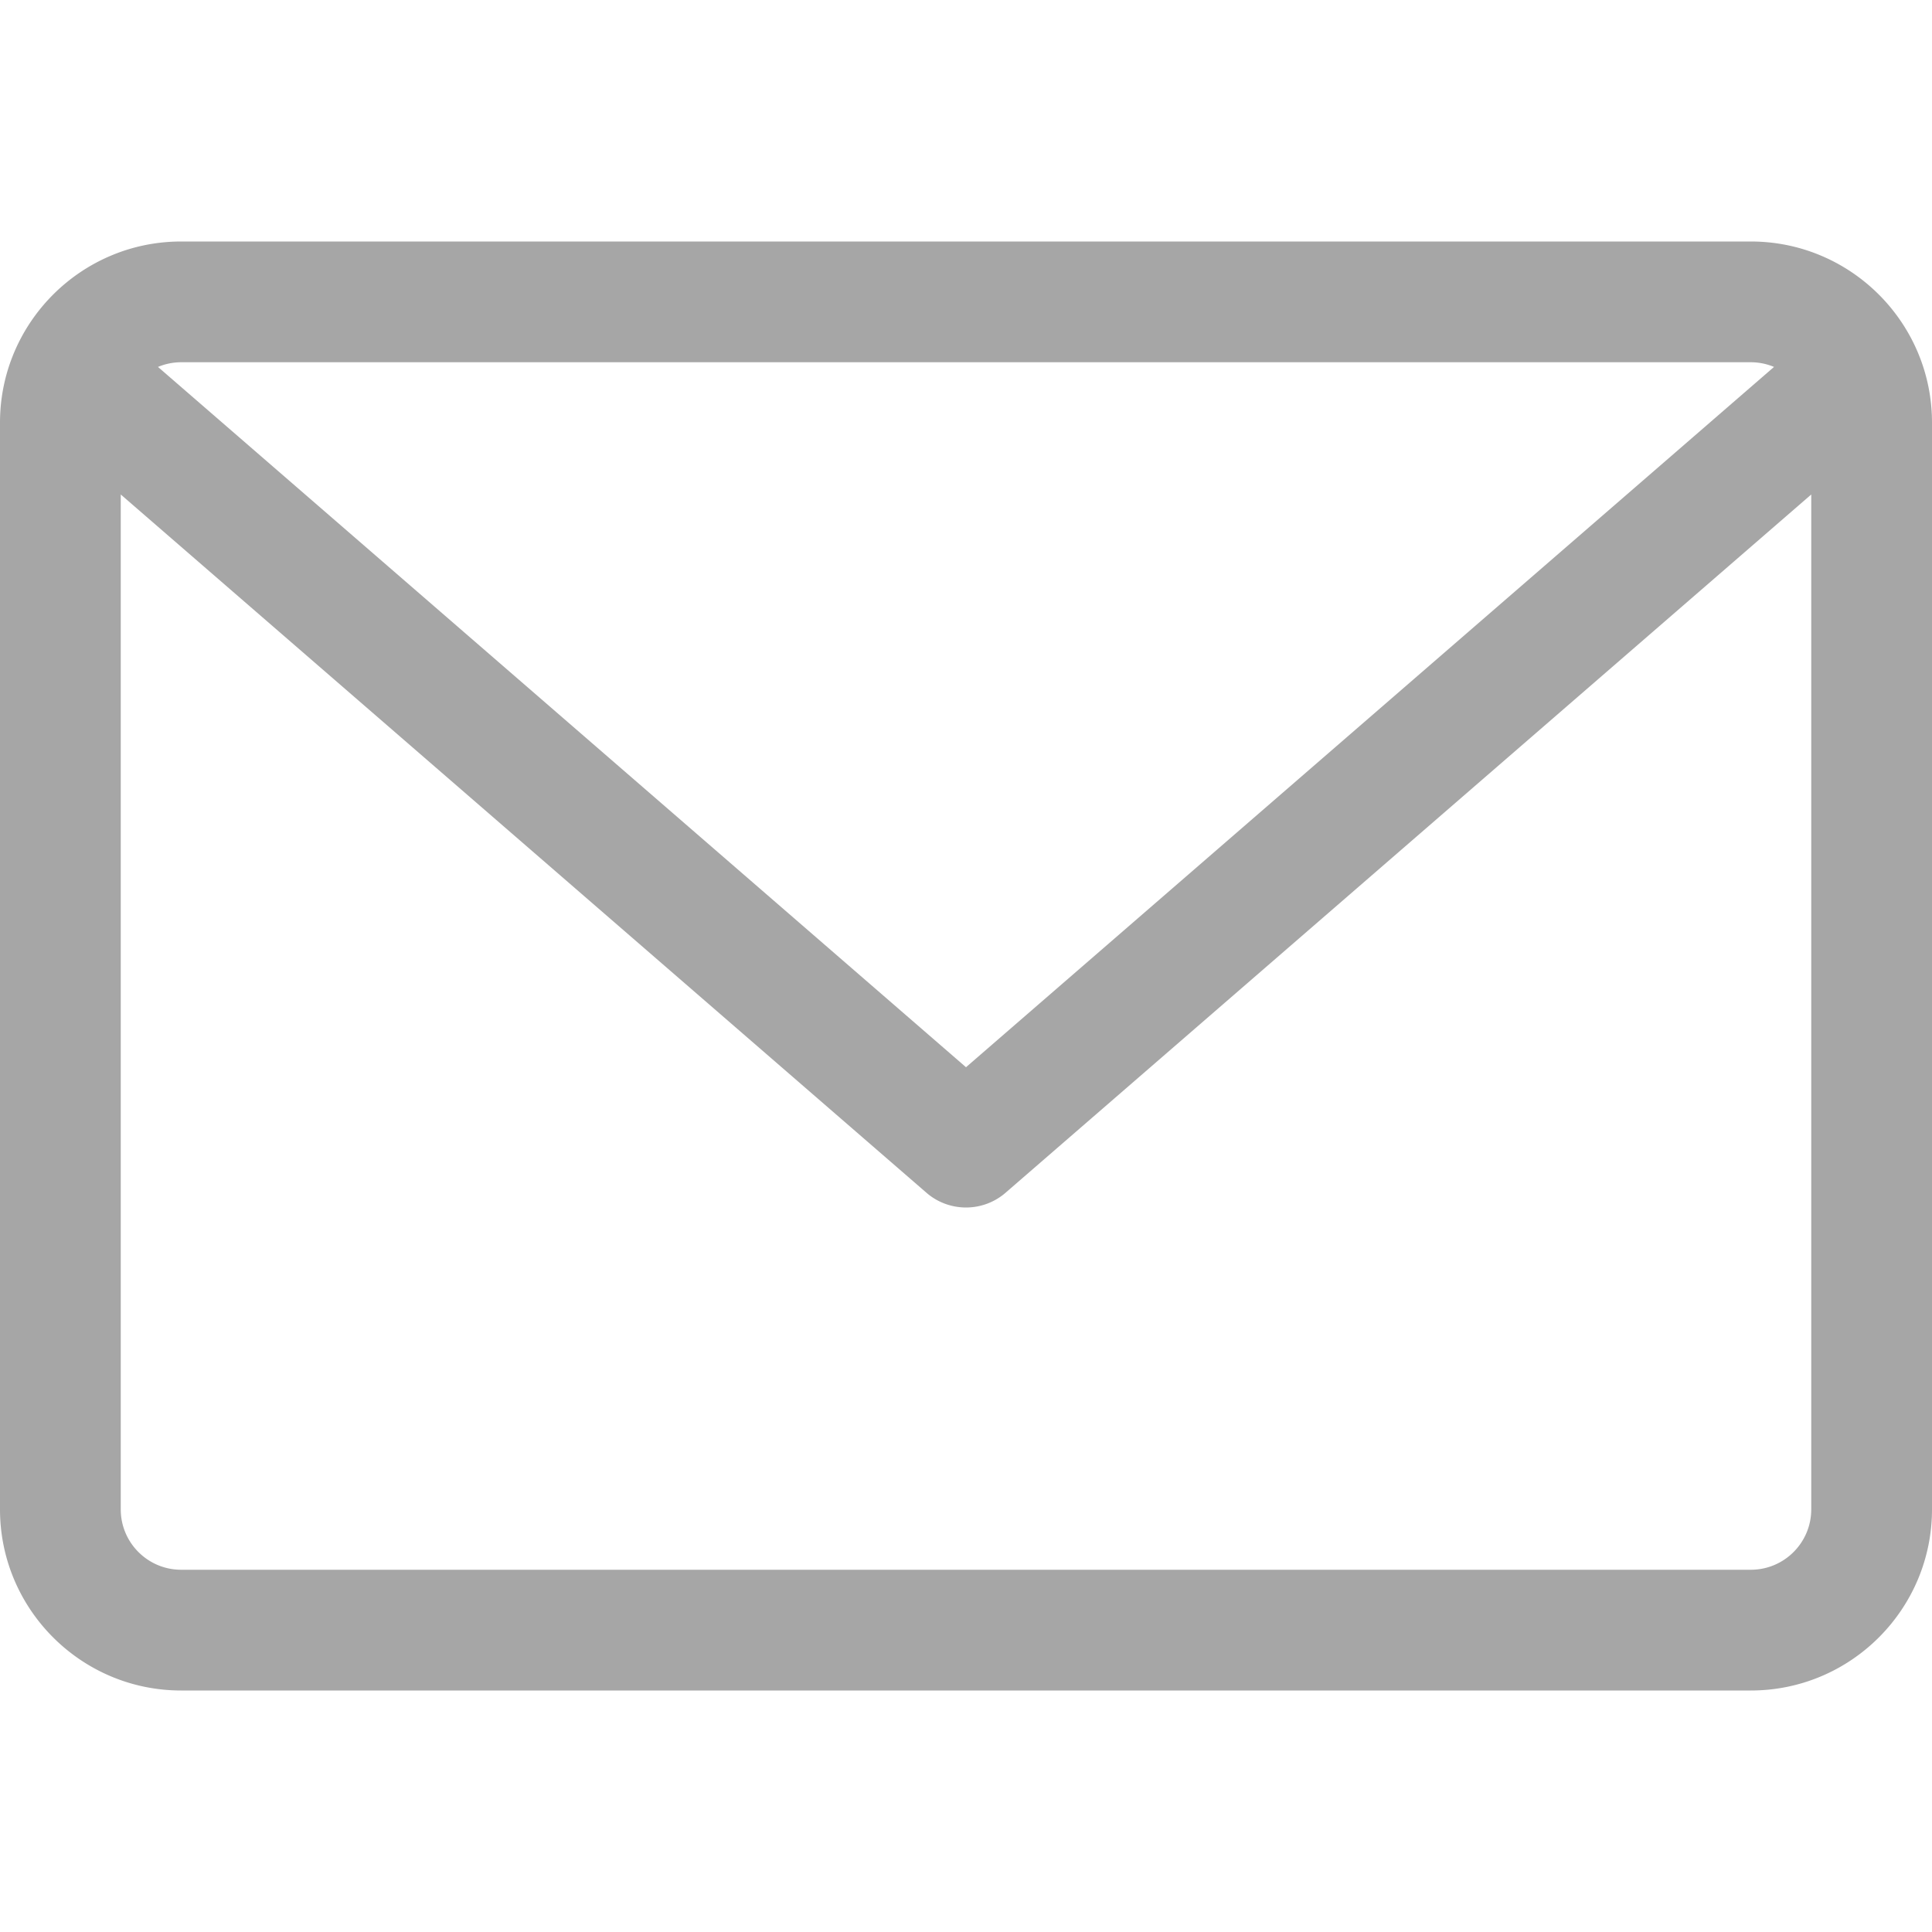 <svg xmlns="http://www.w3.org/2000/svg" width="512" height="512" viewBox="0 0 479.058 479.058"  xmlns:v="https://vecta.io/nano"><path d="M434.146 59.882H44.912C20.146 59.882 0 80.028 0 104.794v269.47c0 24.766 20.146 44.912 44.912 44.912h389.234c24.766 0 44.912-20.146 44.912-44.912v-269.47c0-24.766-20.146-44.912-44.912-44.912zm0 29.941c2.034 0 3.969.422 5.738 1.159L239.529 264.631 39.173 90.982c1.769-.736 3.704-1.159 5.738-1.159zm0 299.411H44.912c-8.26 0-14.971-6.71-14.971-14.971V122.615l199.778 173.141c2.822 2.441 6.316 3.655 9.81 3.655a14.95 14.95 0 0 0 9.81-3.655l199.778-173.141v251.649c-.001 8.26-6.711 14.97-14.971 14.97z" fill="#a6a6a6"/></svg>